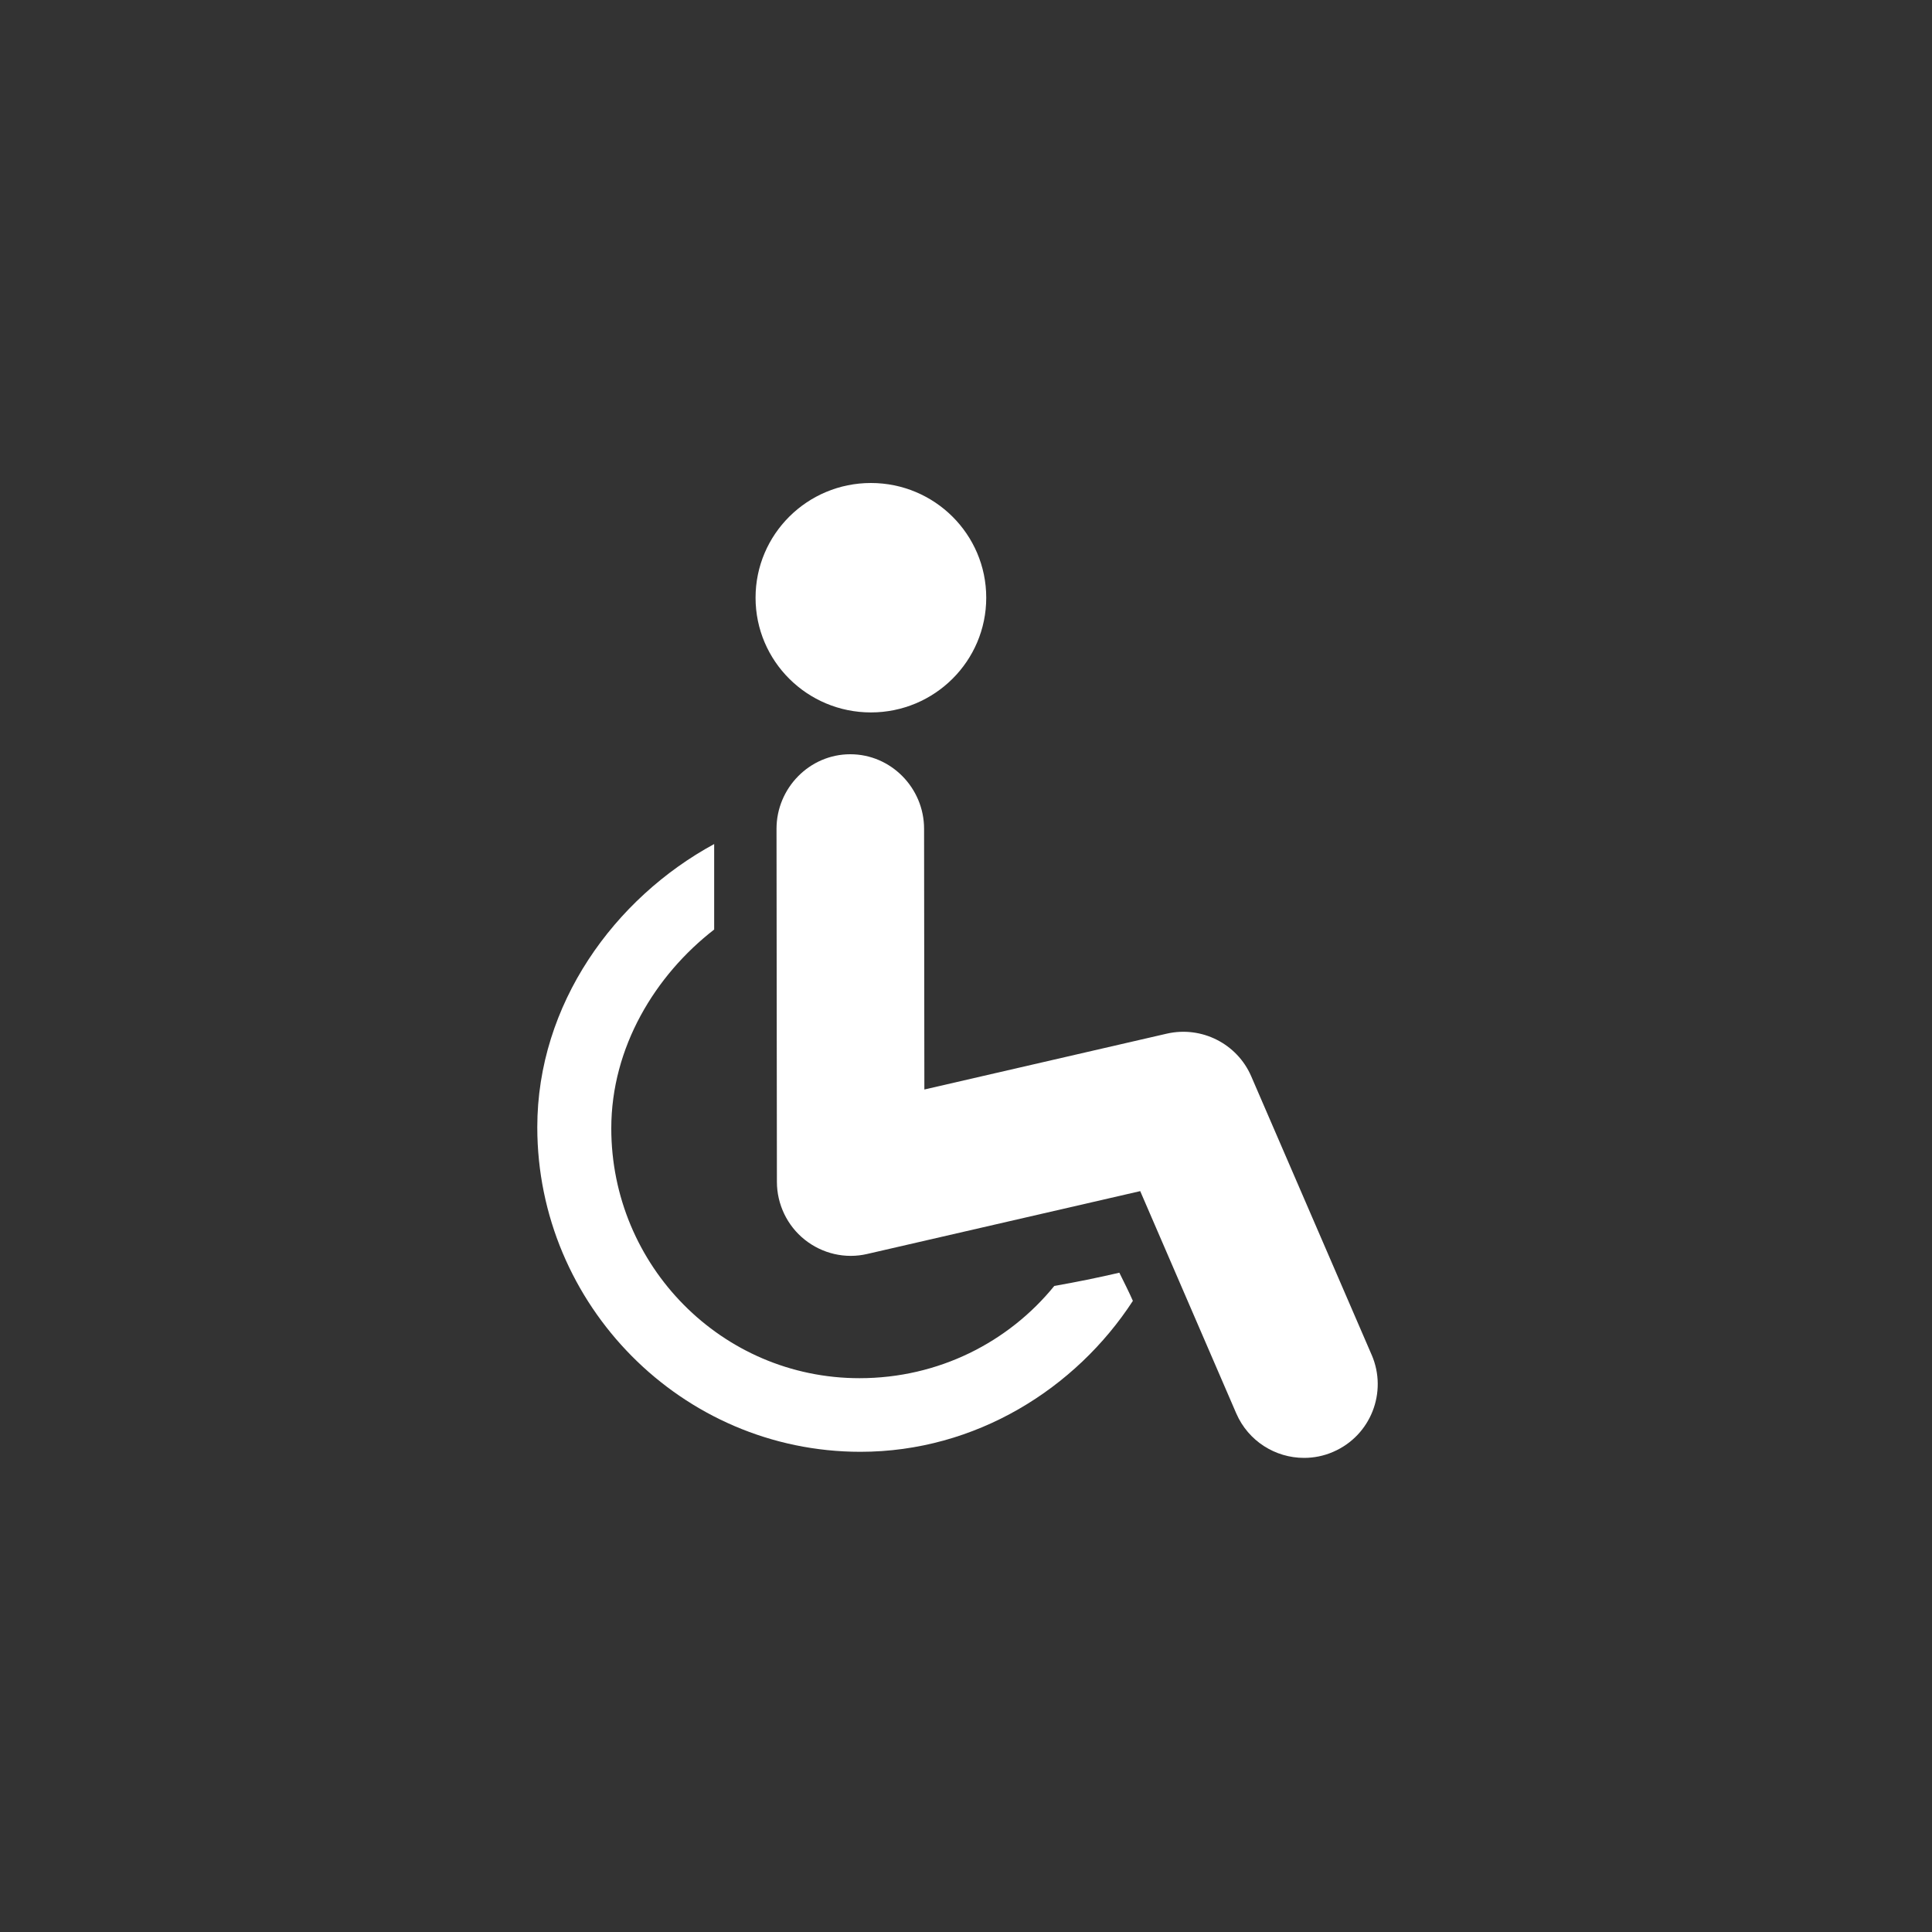 <svg height="40" viewBox="0 0 40 40" width="40" xmlns="http://www.w3.org/2000/svg"><rect x="0" y="0" width="40" height="40" fill="#333333" stroke="none"/><g fill="#fff" transform="translate(11 10)"><path d="m10.828 16.624c-.947 1.165-2.397 1.91-4.033 1.91-2.855 0-5.139-2.333-5.139-5.172 0-1.681.911-3.173 2.13-4.117v-1.77c-2.063 1.12-3.662 3.314-3.662 5.863 0 3.679 2.99 6.72 6.69 6.72 2.389 0 4.461-1.311 5.641-3.125-.087-.198-.185-.389-.28-.583-.448.104-.896.195-1.347.274z"/><ellipse cx="7.031" cy="2.375" rx="2.388" ry="2.375"/><path d="m17.399 18.052-2.494-5.769c-.292-.675-1.027-1.046-1.745-.883l-5.022 1.157-.006-5.4c-.001-.843-.685-1.541-1.527-1.541 0 0-.001 0-.002 0-.843 0-1.526.701-1.526 1.543l.008 7.31c0 .464.213.909.577 1.198.364.29.841.401 1.292.295l5.653-1.301 1.988 4.601c.25.577.812.922 1.403.922.202 0 .408-.039.606-.126.774-.334 1.129-1.233.795-2.007z"/></g></svg>
